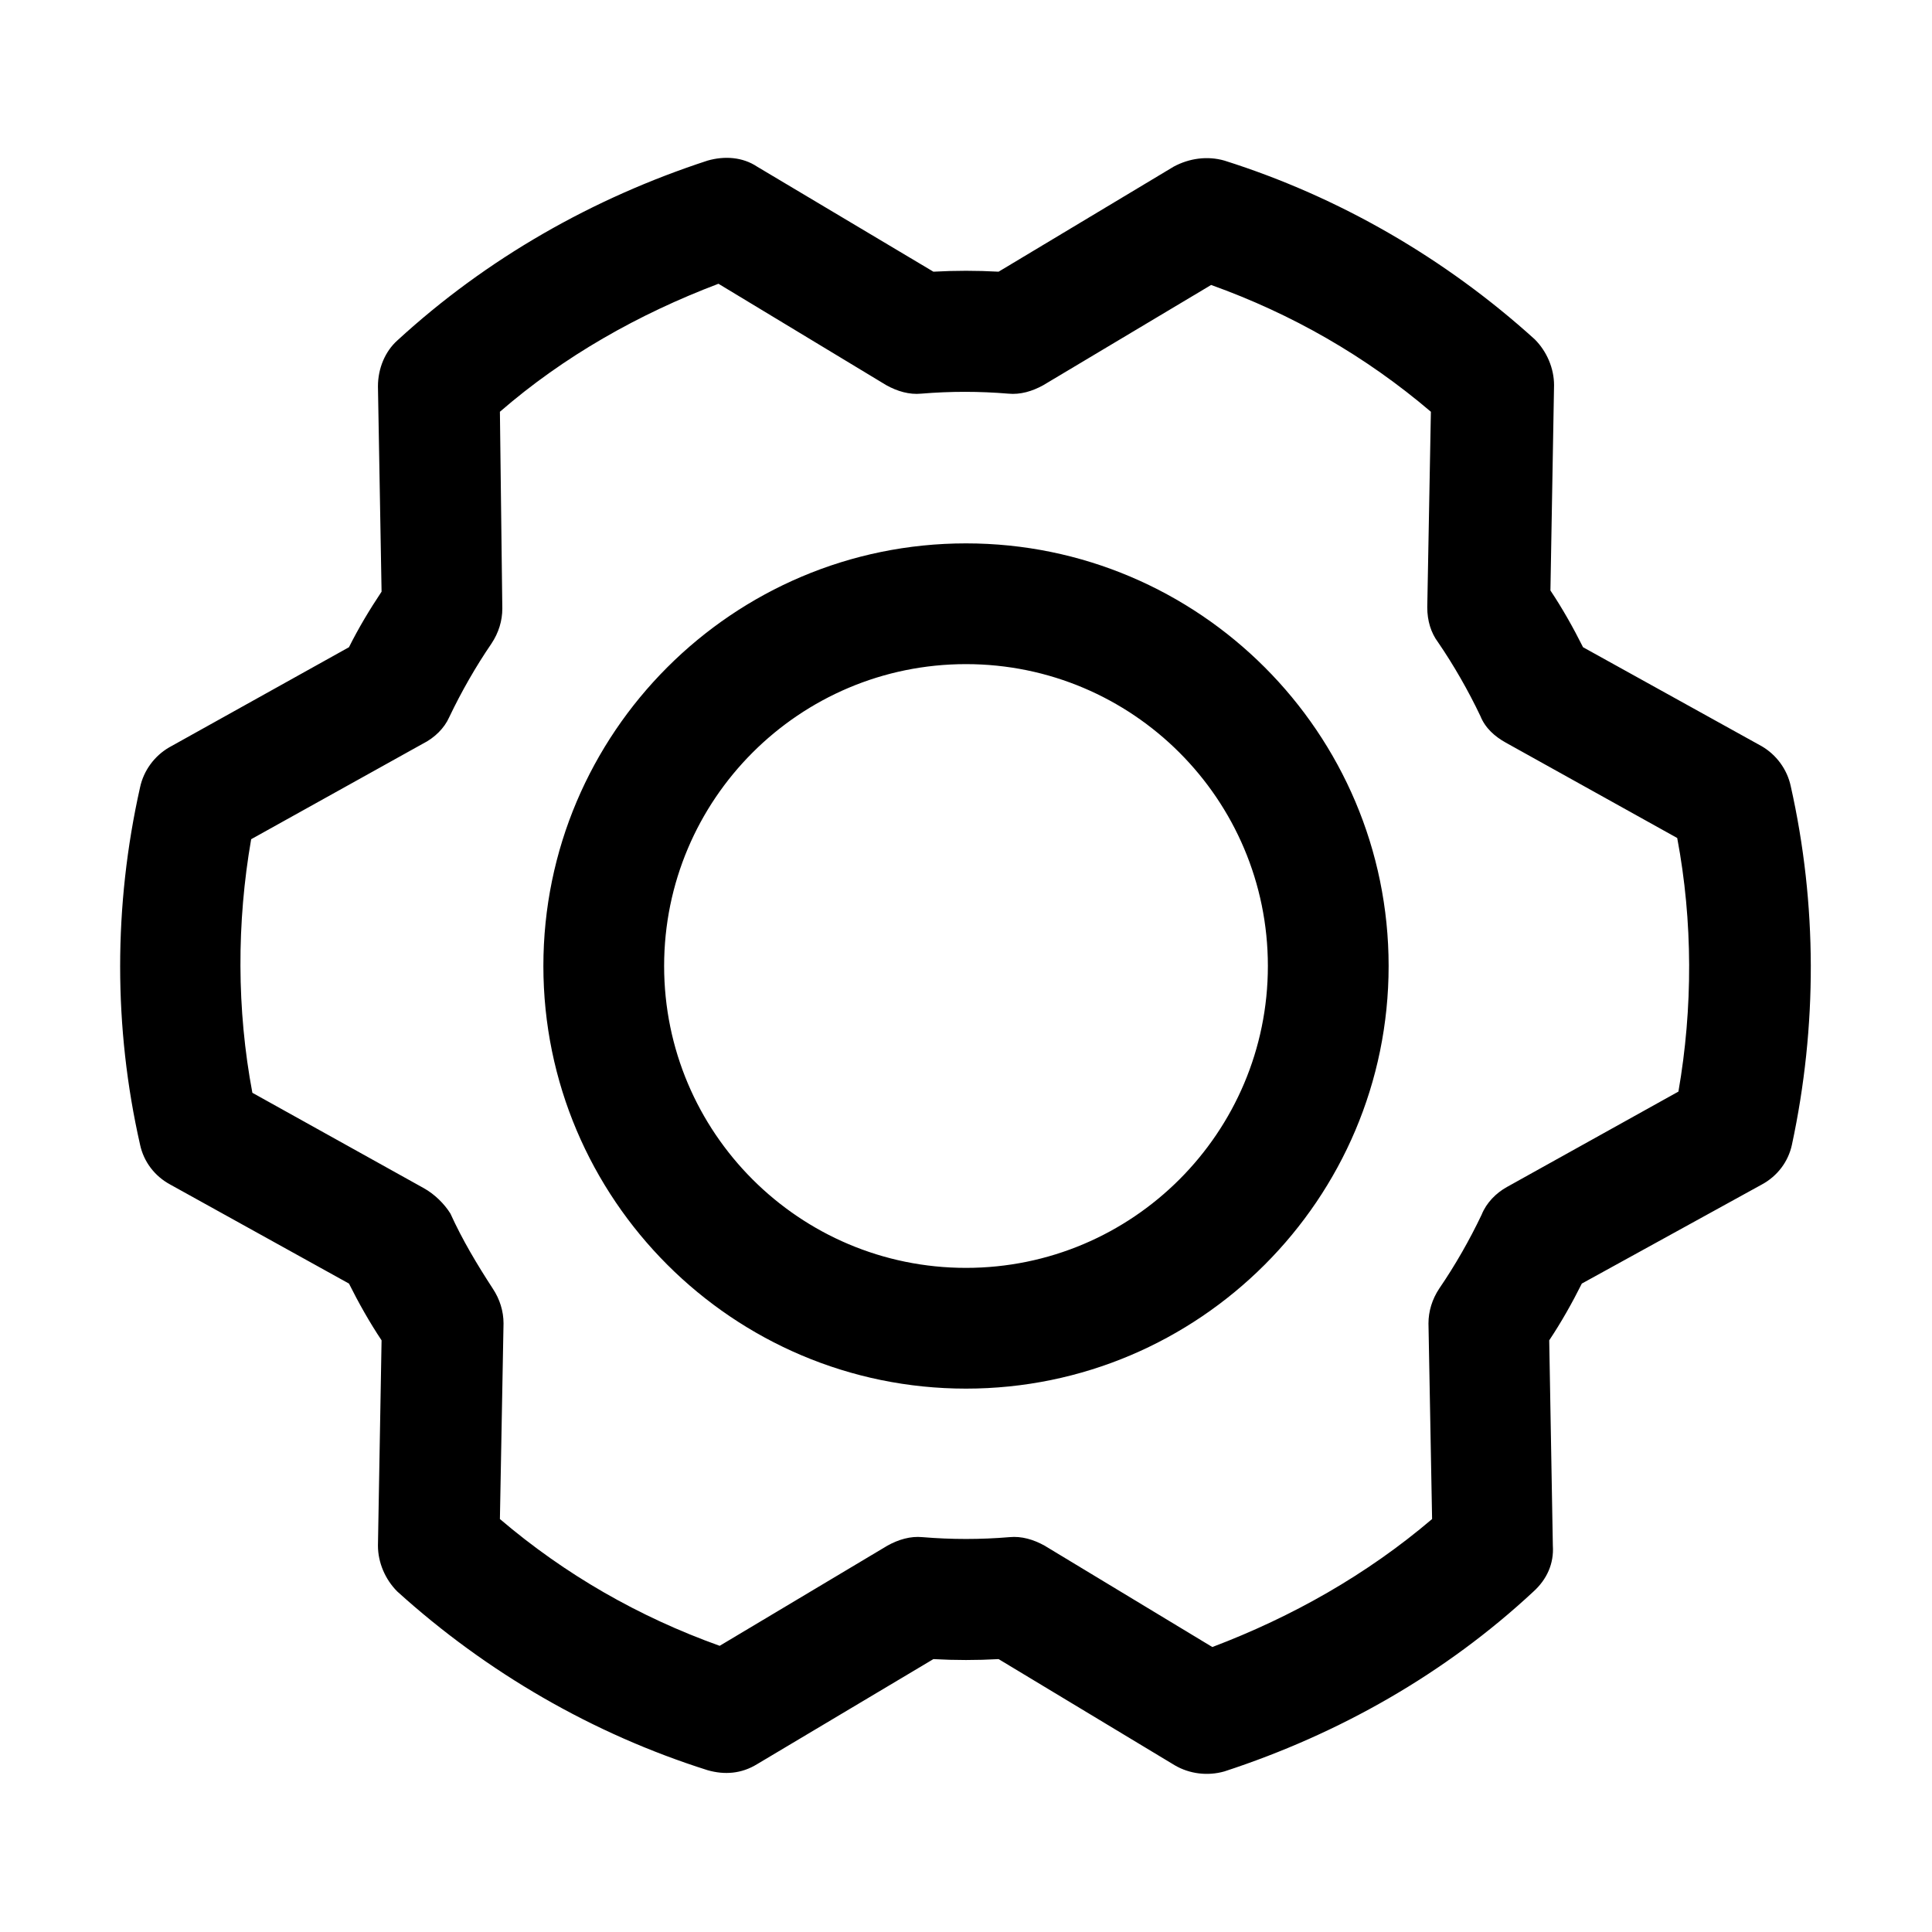 <?xml version="1.0" encoding="utf-8"?>
<!-- Generator: Adobe Illustrator 28.0.0, SVG Export Plug-In . SVG Version: 6.00 Build 0)  -->
<svg version="1.1" id="Layer_1" xmlns="http://www.w3.org/2000/svg" xmlns:xlink="http://www.w3.org/1999/xlink" x="0px" y="0px"
	 viewBox="0 0 16 16" style="enable-background:new 0 0 16 16;" xml:space="preserve">
<style type="text/css">
	.st0{fill-rule:evenodd;clip-rule:evenodd;}
</style>
<path class="st0" d="M6.27,1.38C6.15,1.3,6,1.29,5.86,1.33C4.91,1.64,4.03,2.14,3.29,2.82C3.19,2.91,3.13,3.05,3.13,3.2l0.03,1.7
	C3.06,5.05,2.97,5.2,2.89,5.36L1.4,6.19C1.28,6.26,1.19,6.38,1.16,6.52C0.94,7.5,0.94,8.51,1.16,9.48c0.03,0.14,0.12,0.26,0.25,0.33
	l1.48,0.82c0.08,0.16,0.17,0.32,0.27,0.47l-0.03,1.7c0,0.14,0.06,0.28,0.16,0.38c0.74,0.67,1.62,1.18,2.57,1.48
	c0.14,0.04,0.28,0.03,0.41-0.05l1.46-0.87c0.18,0.01,0.36,0.01,0.54,0l1.46,0.88c0.12,0.07,0.27,0.09,0.41,0.05
	c0.95-0.31,1.83-0.81,2.56-1.49c0.11-0.1,0.17-0.23,0.16-0.38l-0.03-1.7c0.1-0.15,0.19-0.31,0.27-0.47l1.49-0.82
	c0.13-0.07,0.22-0.19,0.25-0.33c0.21-0.98,0.21-1.99-0.01-2.97c-0.03-0.14-0.12-0.26-0.24-0.33l-1.48-0.82
	c-0.08-0.16-0.17-0.32-0.27-0.47l0.03-1.7c0-0.14-0.06-0.28-0.16-0.38c-0.74-0.67-1.62-1.18-2.57-1.48C10,1.29,9.85,1.31,9.72,1.38
	L8.27,2.25c-0.18-0.01-0.36-0.01-0.54,0L6.27,1.38z M4.16,5.04L4.14,3.41C4.67,2.95,5.29,2.6,5.95,2.35l1.39,0.84
	c0.09,0.05,0.19,0.08,0.29,0.07c0.24-0.02,0.48-0.02,0.72,0c0.1,0.01,0.2-0.02,0.29-0.07l1.39-0.83c0.67,0.24,1.28,0.59,1.82,1.05
	l-0.03,1.62c0,0.11,0.03,0.21,0.09,0.29c0.13,0.19,0.25,0.4,0.35,0.61c0.04,0.1,0.12,0.17,0.21,0.22l1.42,0.79
	c0.13,0.69,0.13,1.41,0.01,2.1l-1.42,0.79c-0.09,0.05-0.17,0.13-0.21,0.23c-0.1,0.21-0.22,0.42-0.35,0.61
	c-0.06,0.09-0.09,0.19-0.09,0.29l0.03,1.62c-0.54,0.46-1.16,0.81-1.82,1.06l-1.39-0.84c-0.09-0.05-0.19-0.08-0.29-0.07
	c-0.24,0.02-0.48,0.02-0.72,0c-0.1-0.01-0.2,0.02-0.29,0.07l-1.39,0.83c-0.67-0.24-1.28-0.59-1.82-1.05l0.03-1.62
	c0-0.1-0.03-0.2-0.09-0.29c-0.13-0.2-0.25-0.4-0.35-0.62C3.68,9.97,3.6,9.89,3.51,9.84L2.09,9.05c-0.13-0.69-0.13-1.41-0.01-2.1
	l1.42-0.79C3.6,6.11,3.68,6.03,3.72,5.94c0.1-0.21,0.22-0.42,0.35-0.61C4.13,5.24,4.16,5.14,4.16,5.04z M5.5,8
	c0-1.38,1.12-2.5,2.5-2.5s2.5,1.12,2.5,2.5S9.38,10.5,8,10.5S5.5,9.38,5.5,8z M8,4.5C6.07,4.5,4.5,6.07,4.5,8s1.57,3.5,3.5,3.5
	s3.5-1.57,3.5-3.5S9.93,4.5,8,4.5z"/>
</svg>
